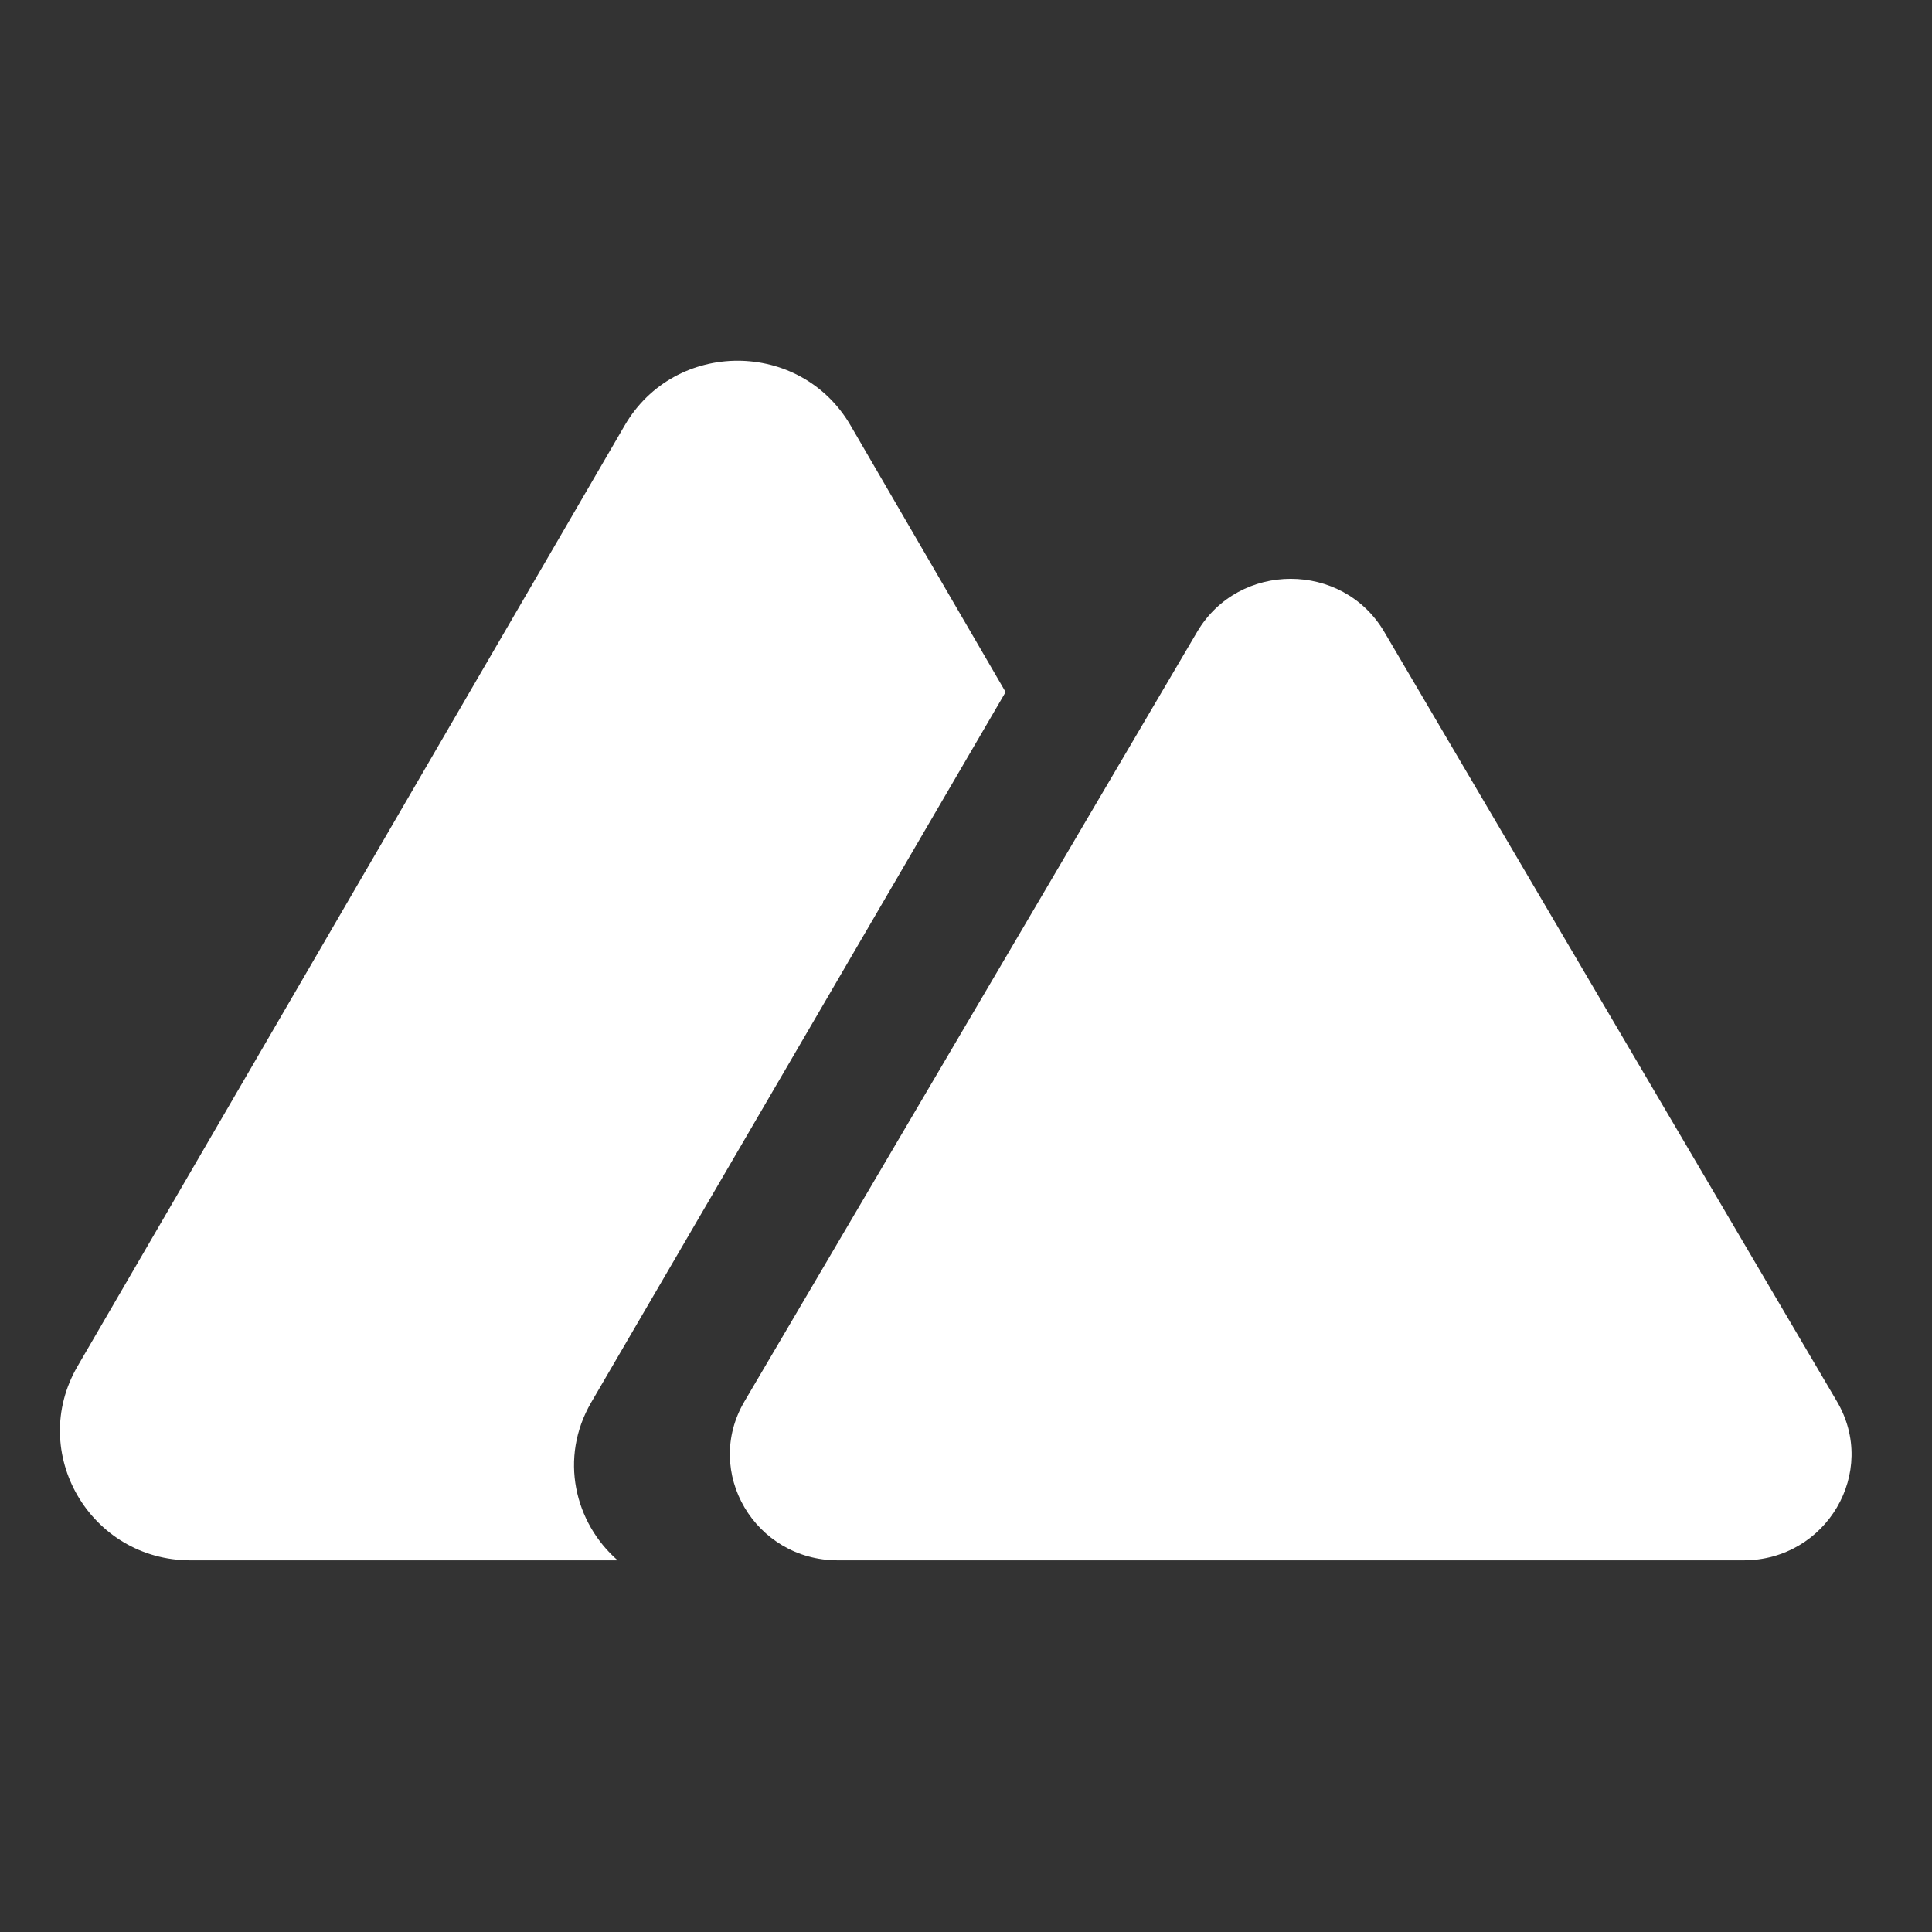 <svg width="24" height="24" viewBox="0 0 24 24" fill="none" xmlns="http://www.w3.org/2000/svg">
<rect x="0" y="0" width="24" height="24" fill="#333333" stroke="none"/>
<path fill-rule="evenodd" clip-rule="evenodd" d="M10.566 5.285C9.942 4.213 8.383 4.213 7.76 5.285L0.964 16.971C0.34 18.043 1.12 19.383 2.367 19.383H7.673C7.139 18.917 6.942 18.111 7.345 17.42L12.492 8.597L10.566 5.285Z" fill="#ffffff"/>
<path d="M14.872 7.848C15.389 6.971 16.679 6.971 17.195 7.848L22.819 17.409C23.335 18.286 22.69 19.383 21.658 19.383H10.409C9.377 19.383 8.732 18.286 9.248 17.409L14.872 7.848Z" fill="#ffffff"/>
</svg>
